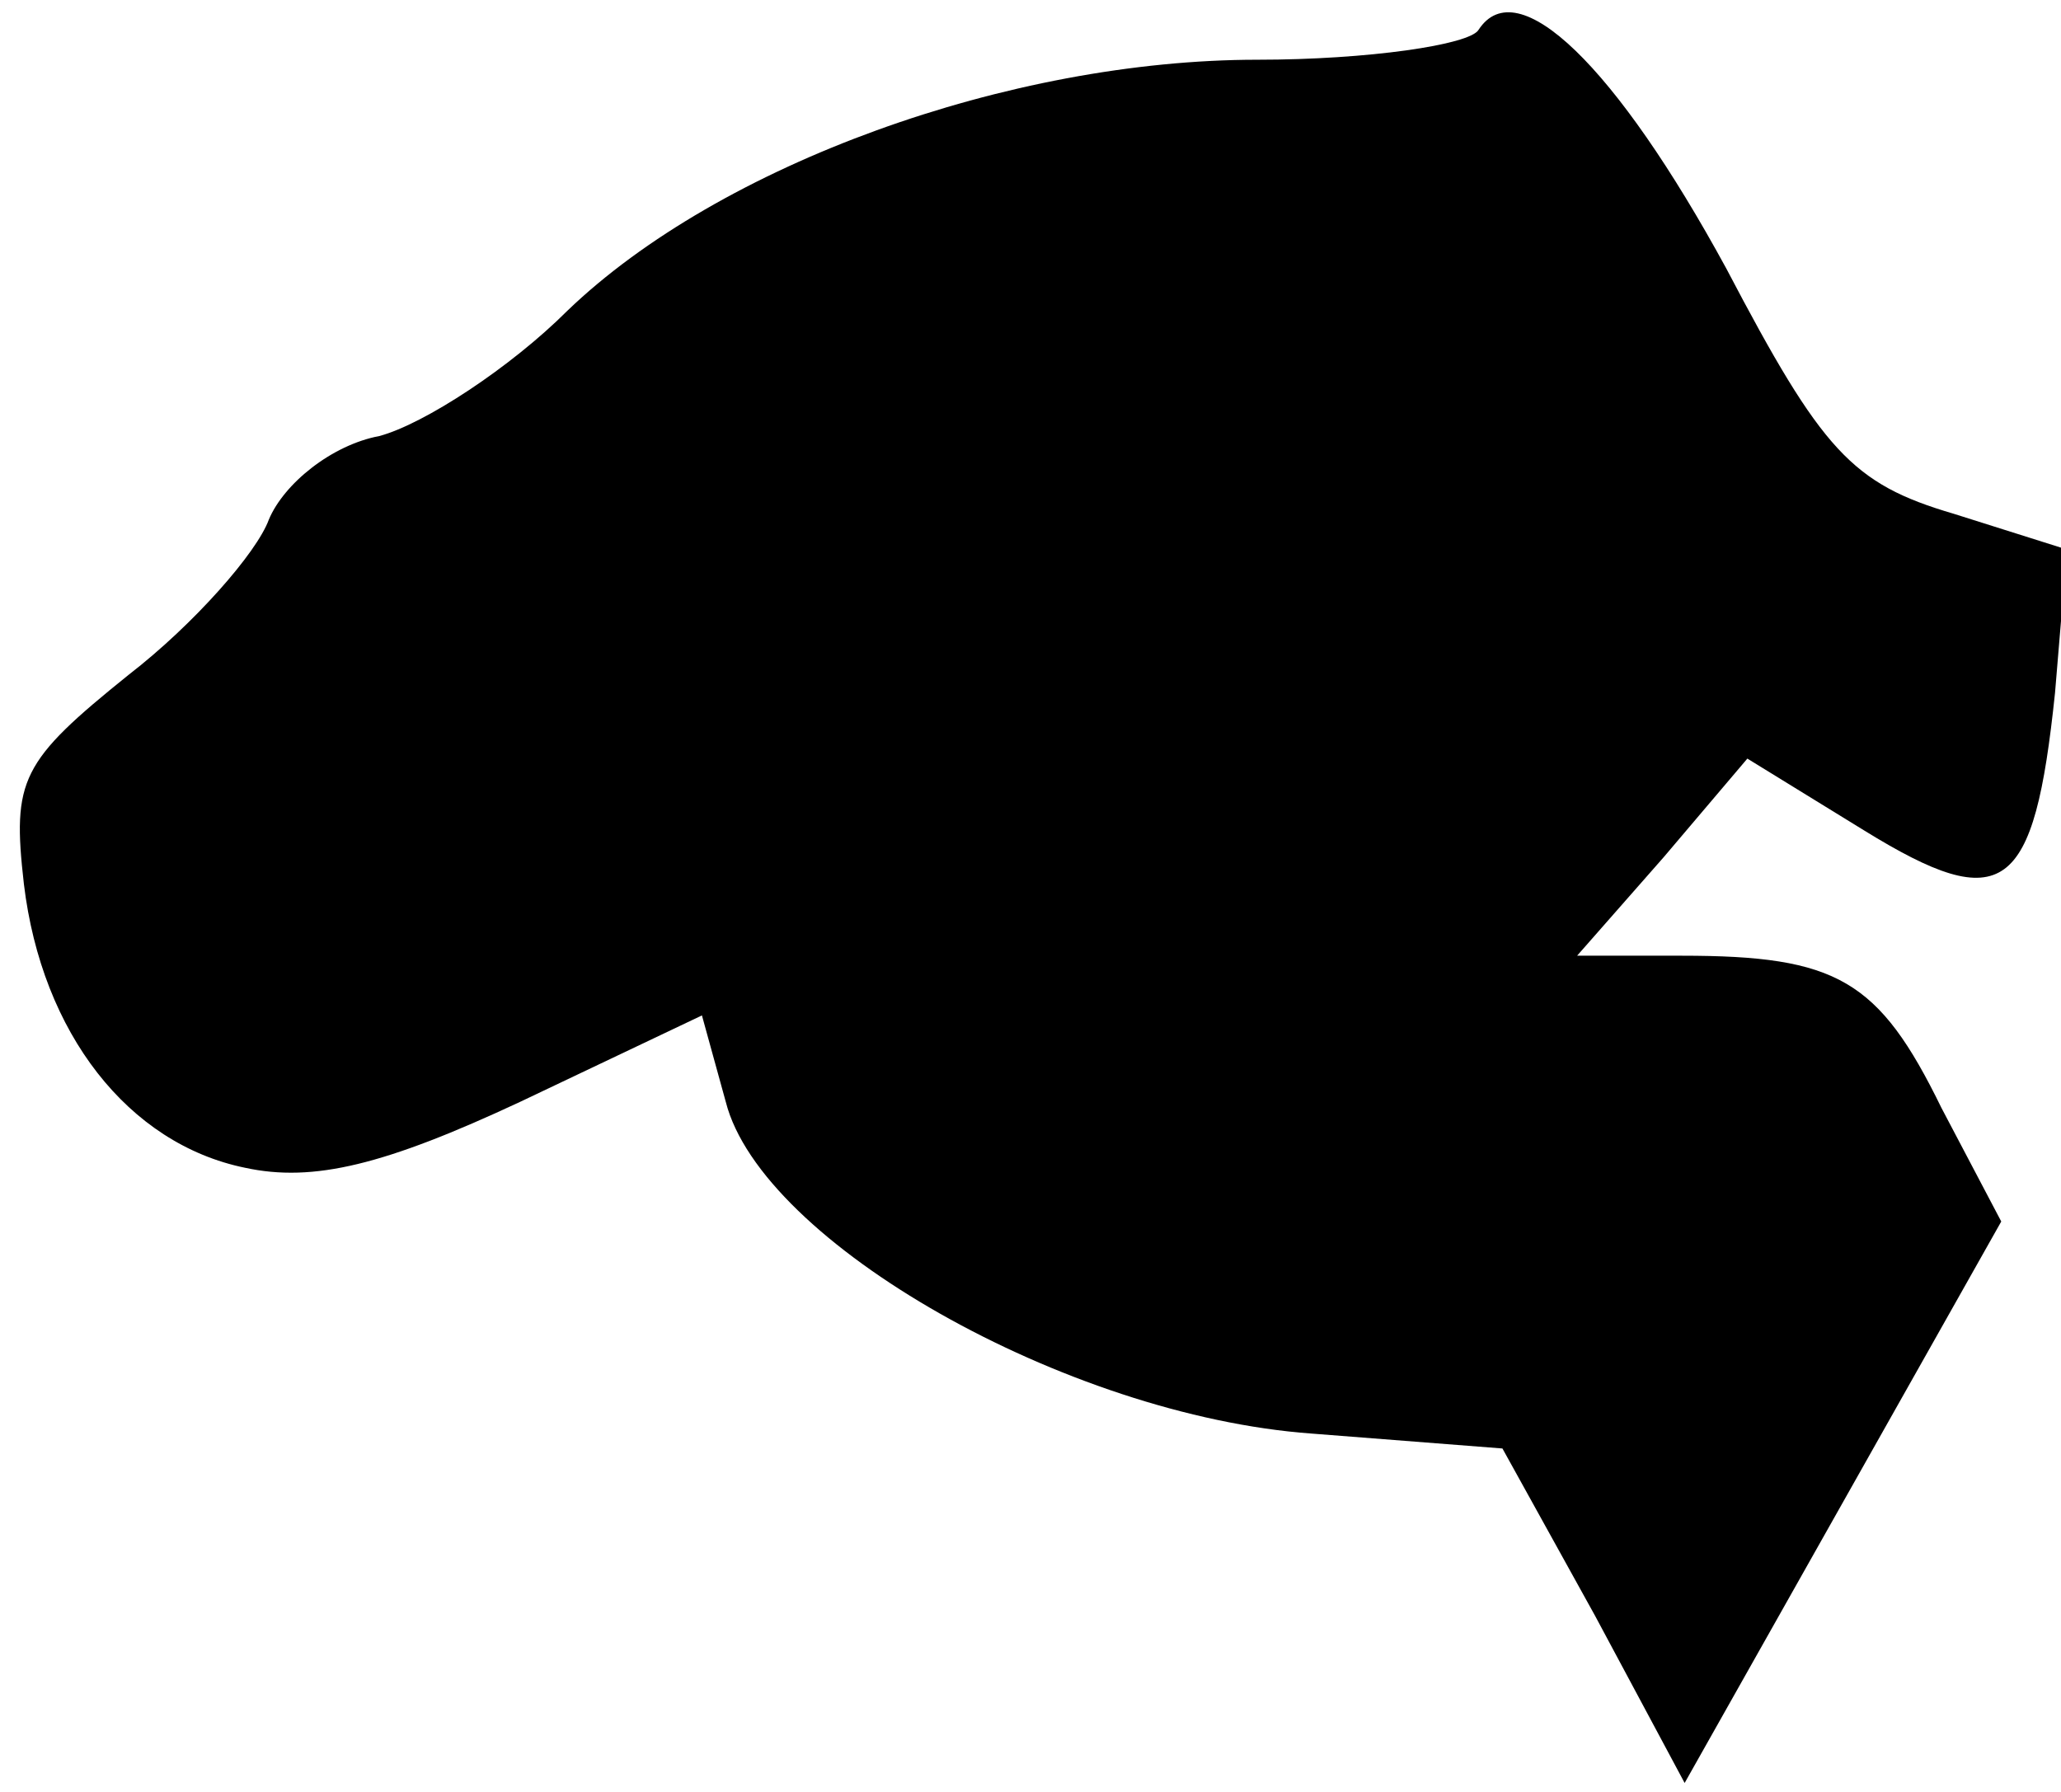 <?xml version="1.0" standalone="no"?>
<!DOCTYPE svg PUBLIC "-//W3C//DTD SVG 20010904//EN"
 "http://www.w3.org/TR/2001/REC-SVG-20010904/DTD/svg10.dtd">
<svg version="1.0" xmlns="http://www.w3.org/2000/svg"
 width="69pt" height="60pt" viewBox="0 0 69 60"
 preserveAspectRatio="xMidYMid meet">
<g transform="translate(0,60) scale(0.1,-0.1)"
fill="#000000" stroke="none">
<path fill="#000000" stroke="none" d="M495 590 c-3 -5 -37 -10 -74 -10 -83 0
-180 -35 -231 -84 -19 -19 -48 -38 -63 -42 -16 -3 -32 -16 -37 -28 -4 -11 -25
-35 -47 -52 -36 -29 -39 -35 -35 -70 6 -50 35 -87 74 -95 23 -5 47 1 92 22
l61 29 8 -29 c12 -47 114 -105 196 -111 l64 -5 31 -56 30 -56 53 94 53 94 -20
38 c-21 43 -35 51 -87 51 l-35 0 29 33 28 33 39 -24 c47 -29 57 -21 64 46 l4
48 -38 12 c-34 10 -44 21 -76 82 -37 68 -70 100 -83 80z"/>
</g>
</svg>
